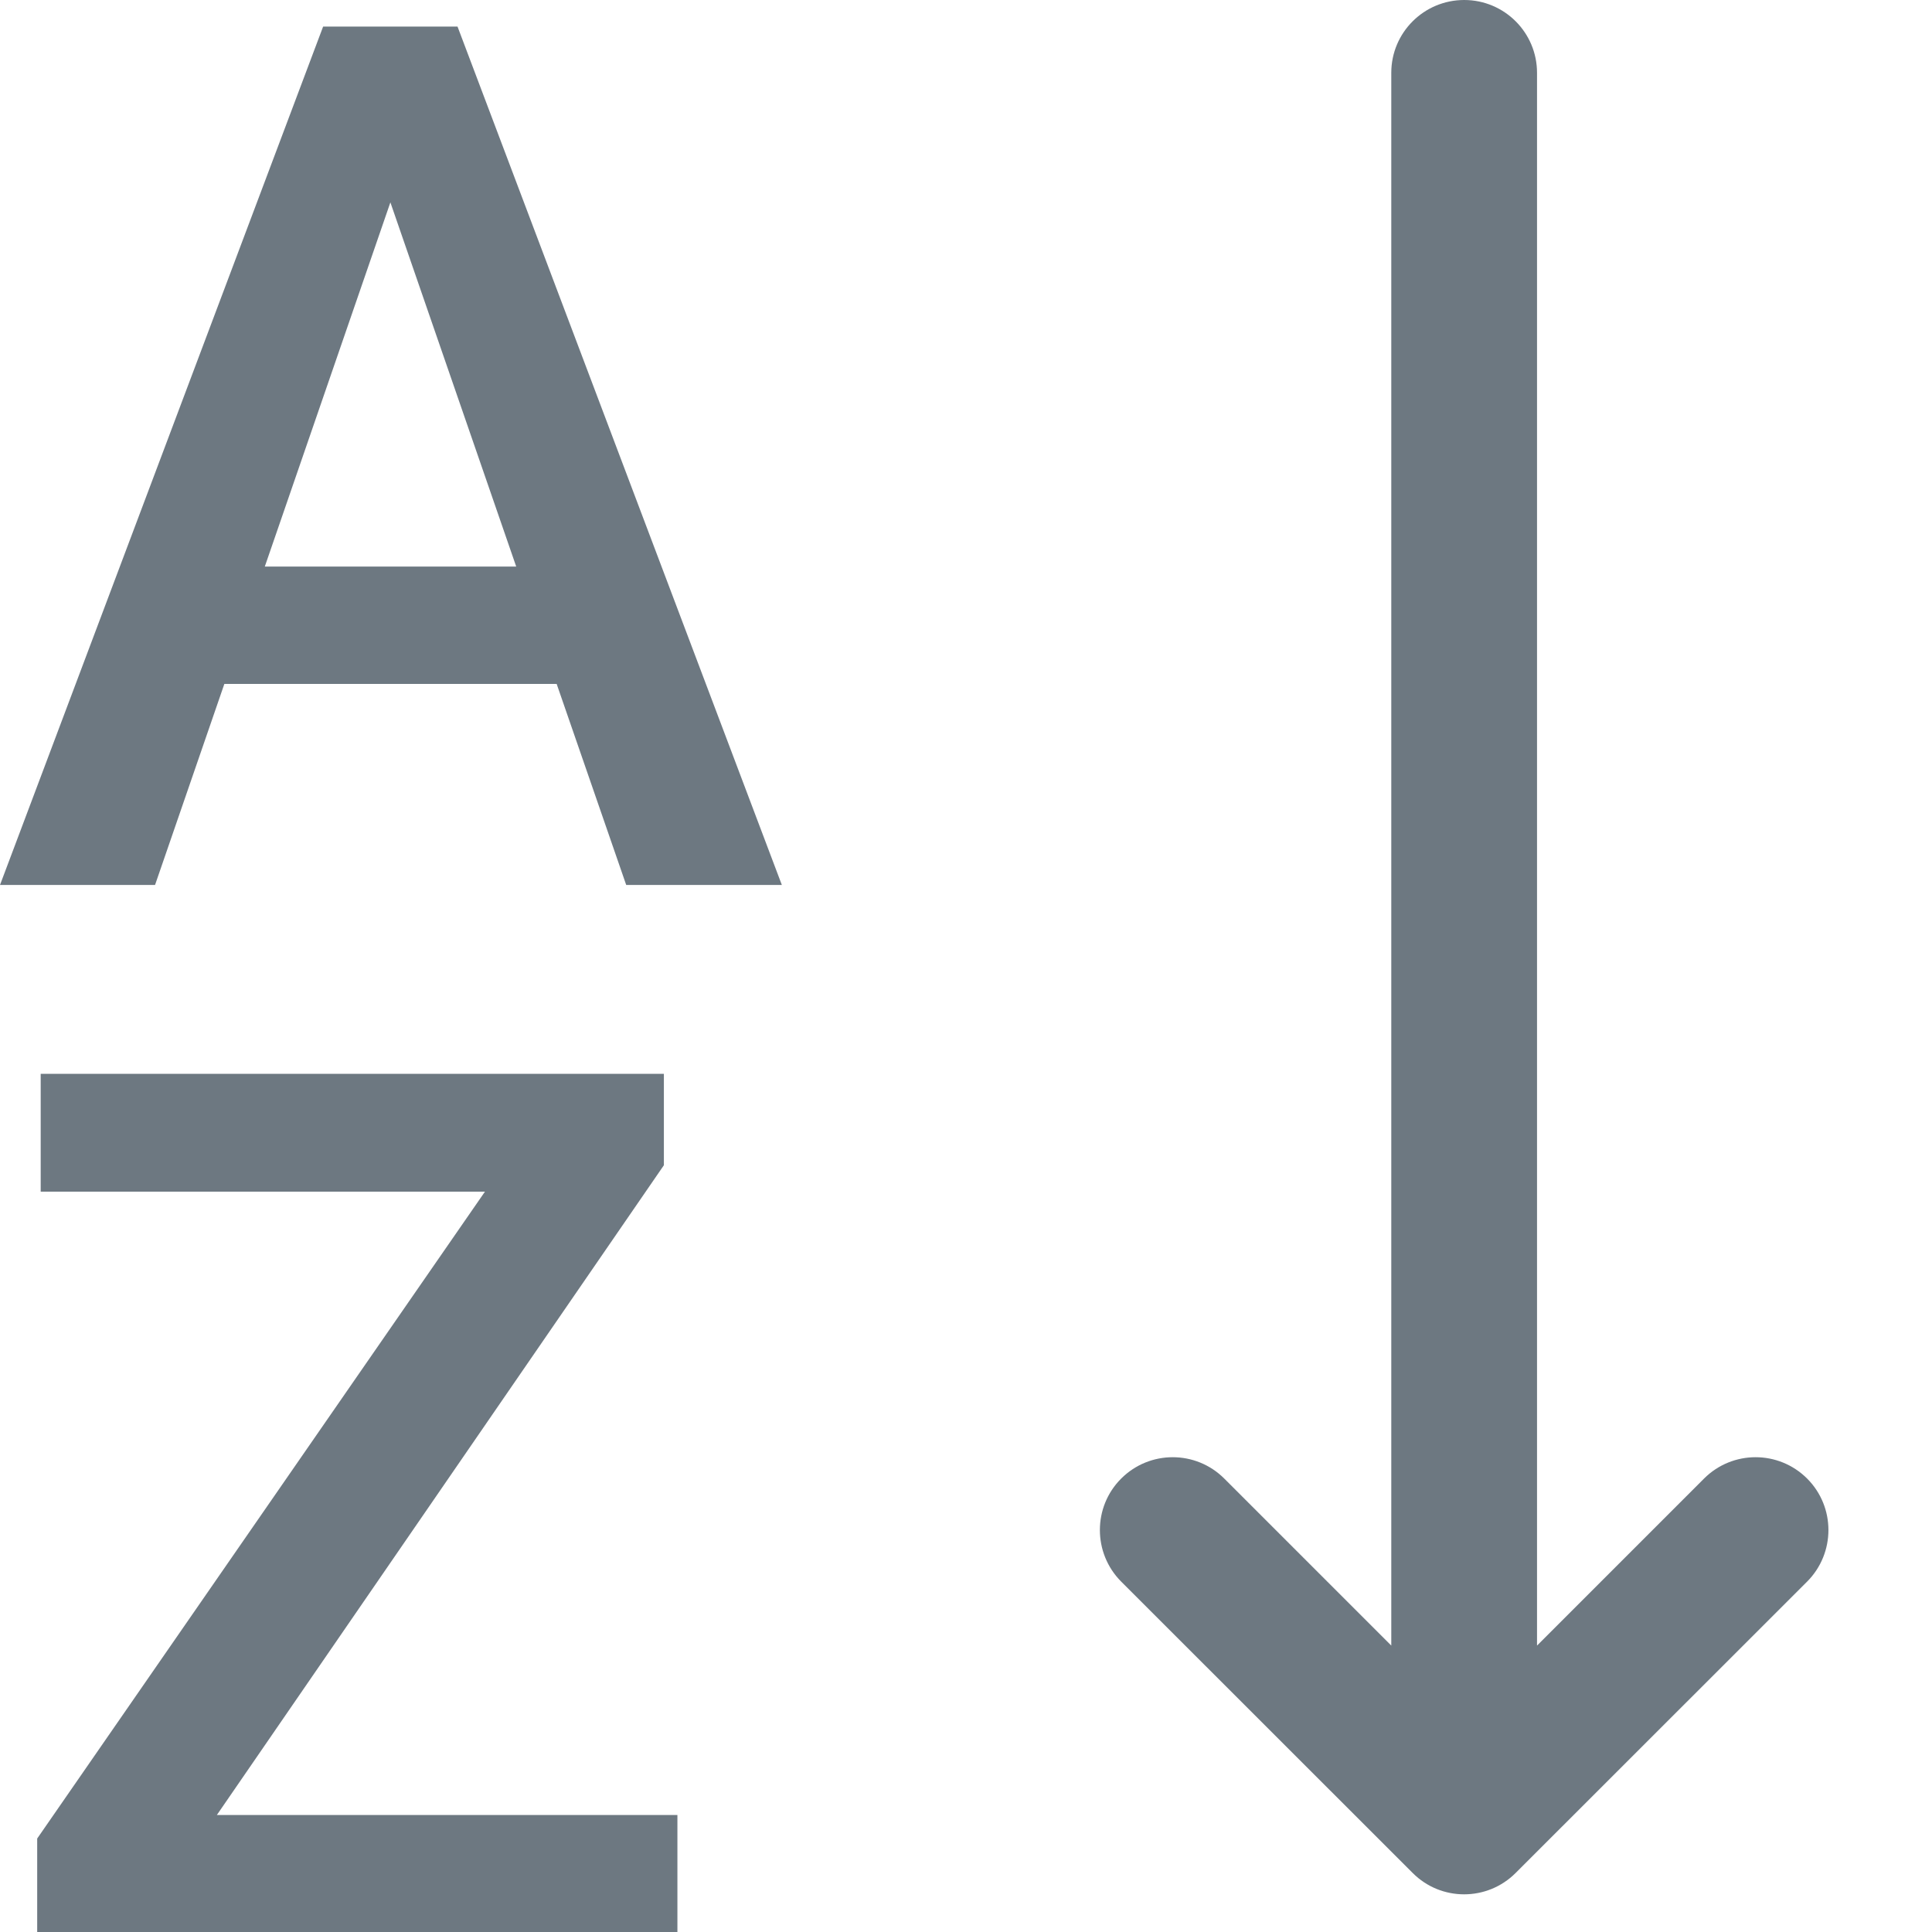 ﻿<svg width="16" height="16" viewBox="0 0 16 16" fill="none" xmlns="http://www.w3.org/2000/svg">
<path fill-rule="evenodd" clip-rule="evenodd" d="M12.729 0.603C12.729 0.27 12.459 0 12.126 0C11.792 0 11.522 0.27 11.522 0.603V13.628L10.139 12.245C9.903 12.009 9.521 12.009 9.285 12.245C9.05 12.48 9.05 12.862 9.285 13.098L11.699 15.511C11.934 15.747 12.316 15.747 12.552 15.511L14.966 13.098C15.201 12.862 15.201 12.48 14.966 12.245C14.73 12.009 14.348 12.009 14.112 12.245L12.729 13.628V0.603ZM3.789 0.22H3.496H2.964H2.676L0 7.329H1.284L1.858 5.664H4.61L5.186 7.329H6.475L3.789 0.22ZM4.275 4.692H2.193L3.233 1.676L4.275 4.692ZM5.61 15.031V16.002H1.128H0.674H0.308V15.226L4.016 9.869H0.337V8.893H4.692H5.044H5.498V9.65L1.796 15.031H5.61Z" fill="#6D7881"/>
</svg>
